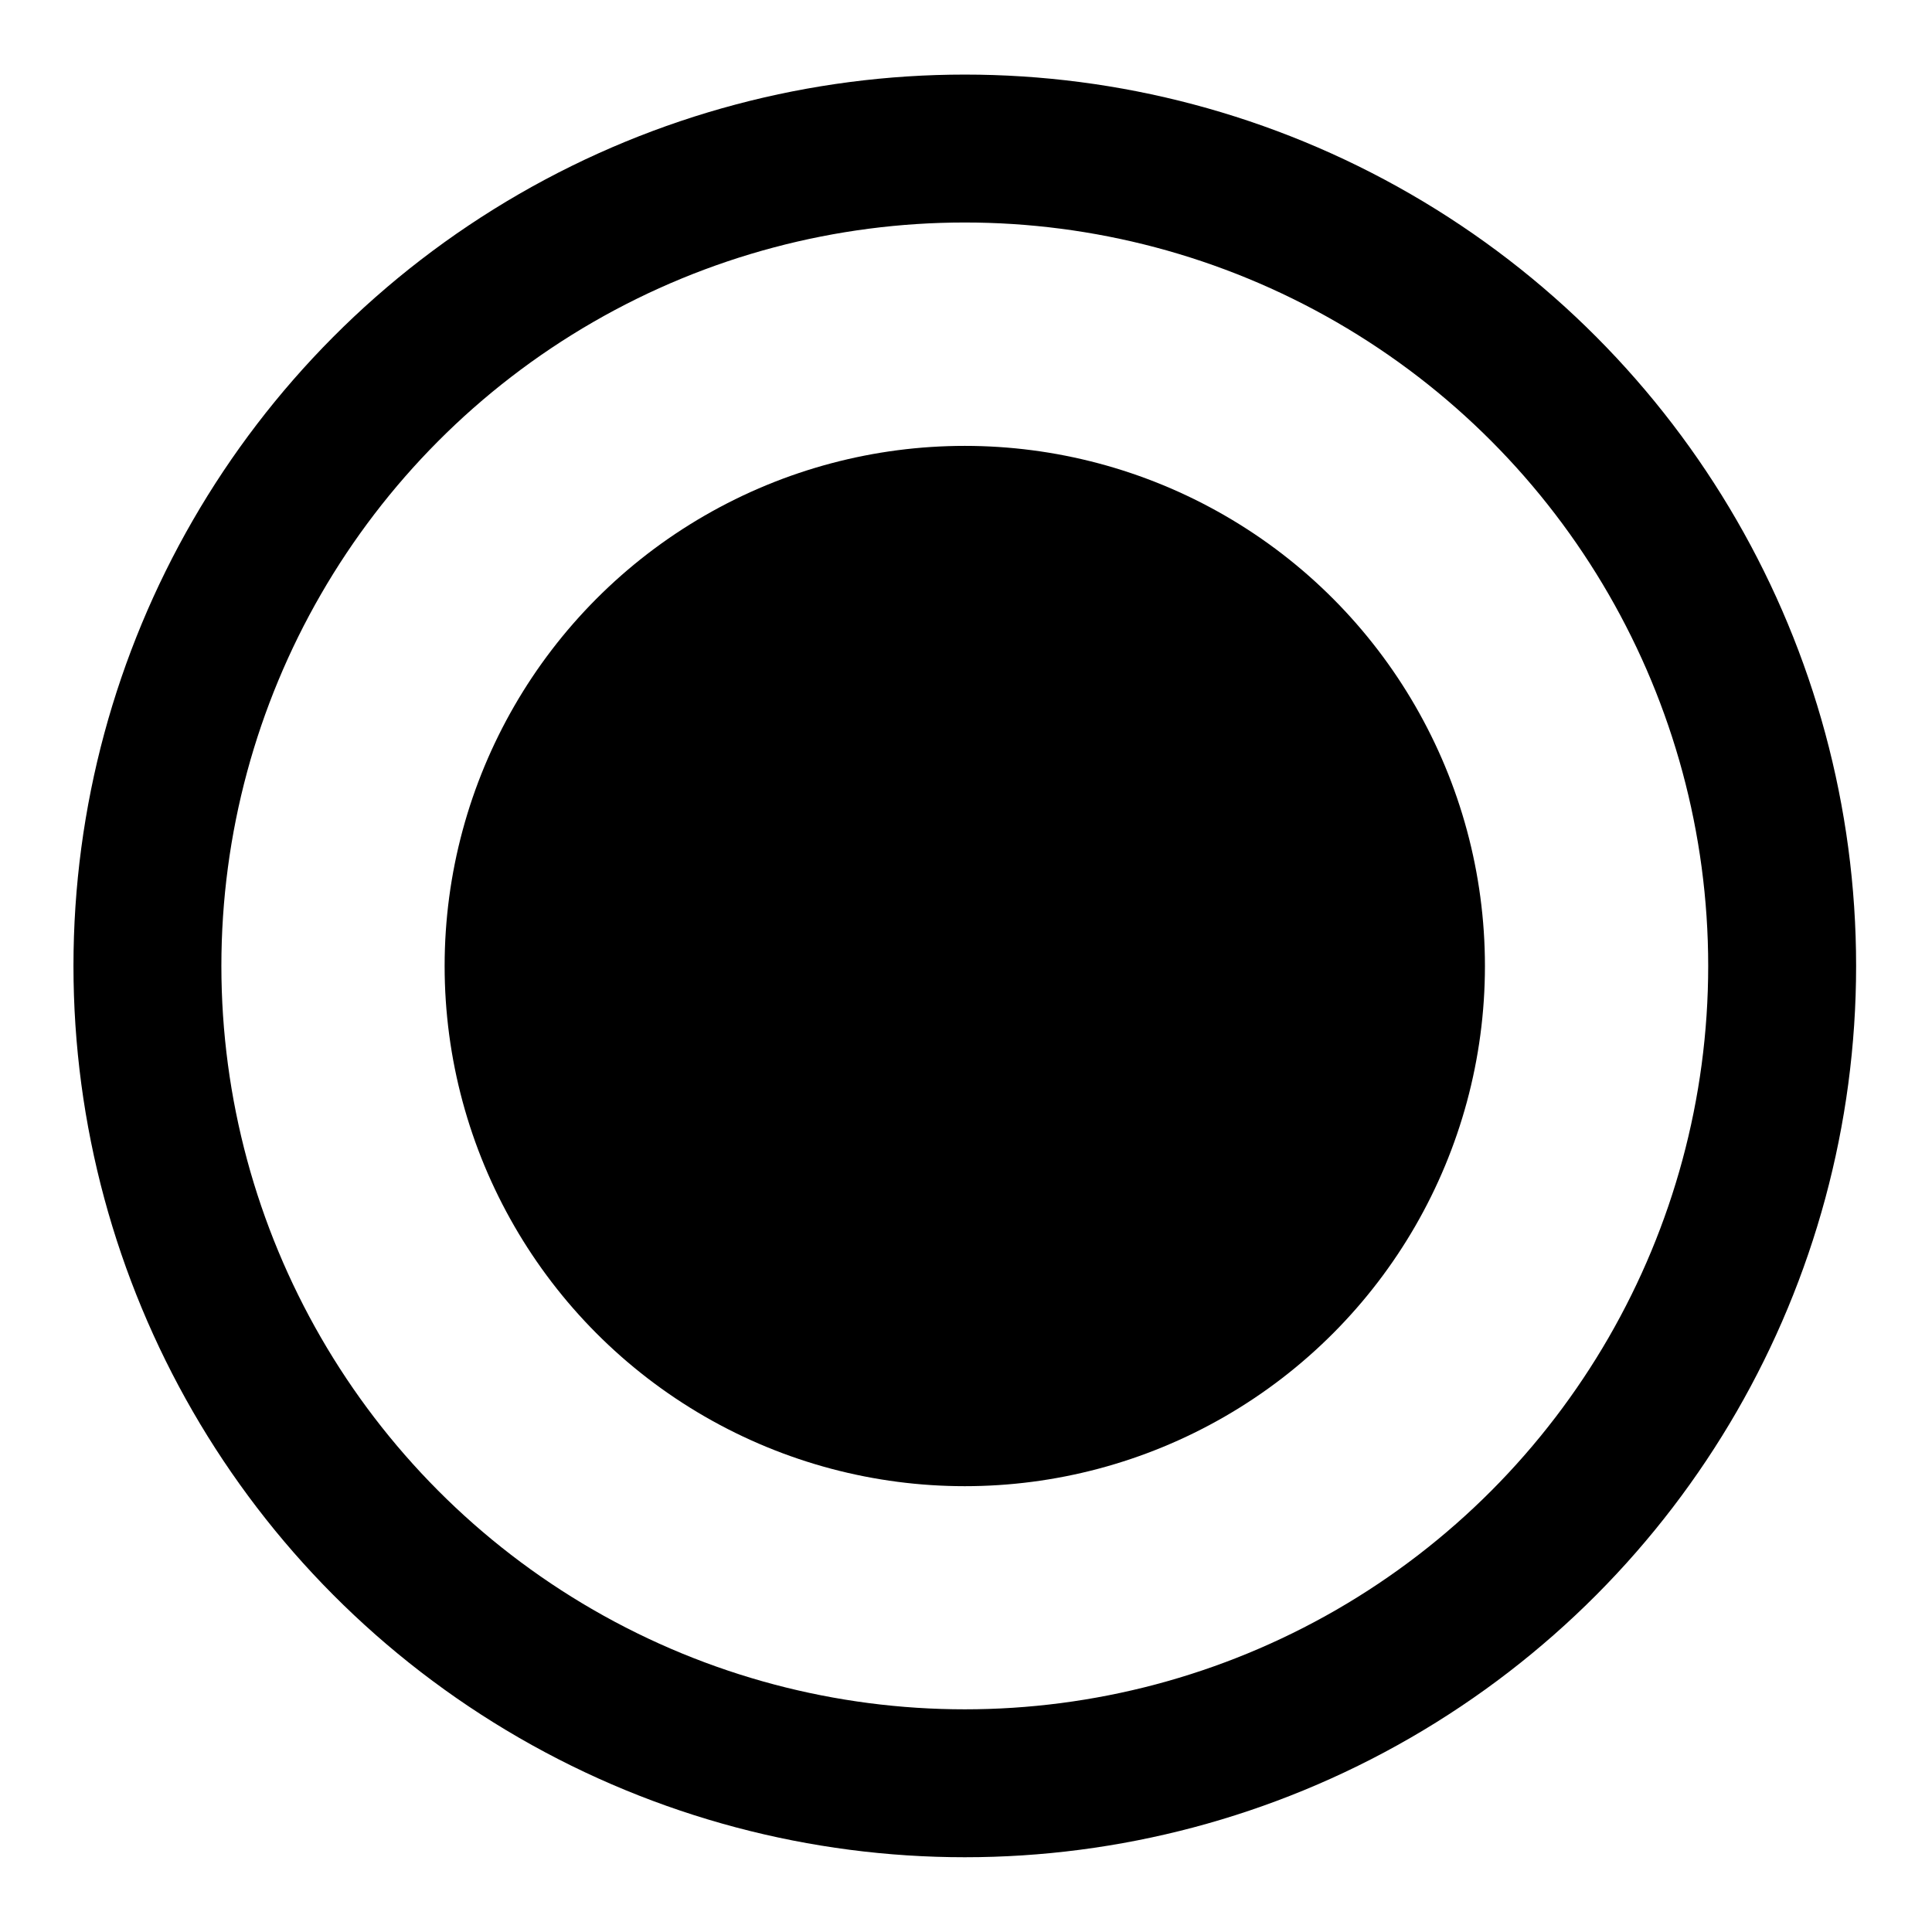 <?xml version="1.0" encoding="UTF-8" standalone="no"?>
<!DOCTYPE svg PUBLIC "-//W3C//DTD SVG 1.1//EN" "http://www.w3.org/Graphics/SVG/1.1/DTD/svg11.dtd">
<svg width="100%" height="100%" viewBox="0 0 13 13" version="1.1" xmlns="http://www.w3.org/2000/svg" xmlns:xlink="http://www.w3.org/1999/xlink" xml:space="preserve" style="fill-rule:evenodd;clip-rule:evenodd;stroke-linecap:round;stroke-linejoin:round;stroke-miterlimit:1.5;">
    <g transform="matrix(0.7,0,0,0.7,1.939,1.939)">
        <circle cx="6.504" cy="6.516" r="5"/>
    </g>
    <g transform="matrix(0.957,0,0,0.957,0.279,0.188)">
        <circle cx="6.492" cy="6.595" r="5.747" style="fill:none;stroke:black;stroke-width:1.04px;"/>
    </g>
</svg>
